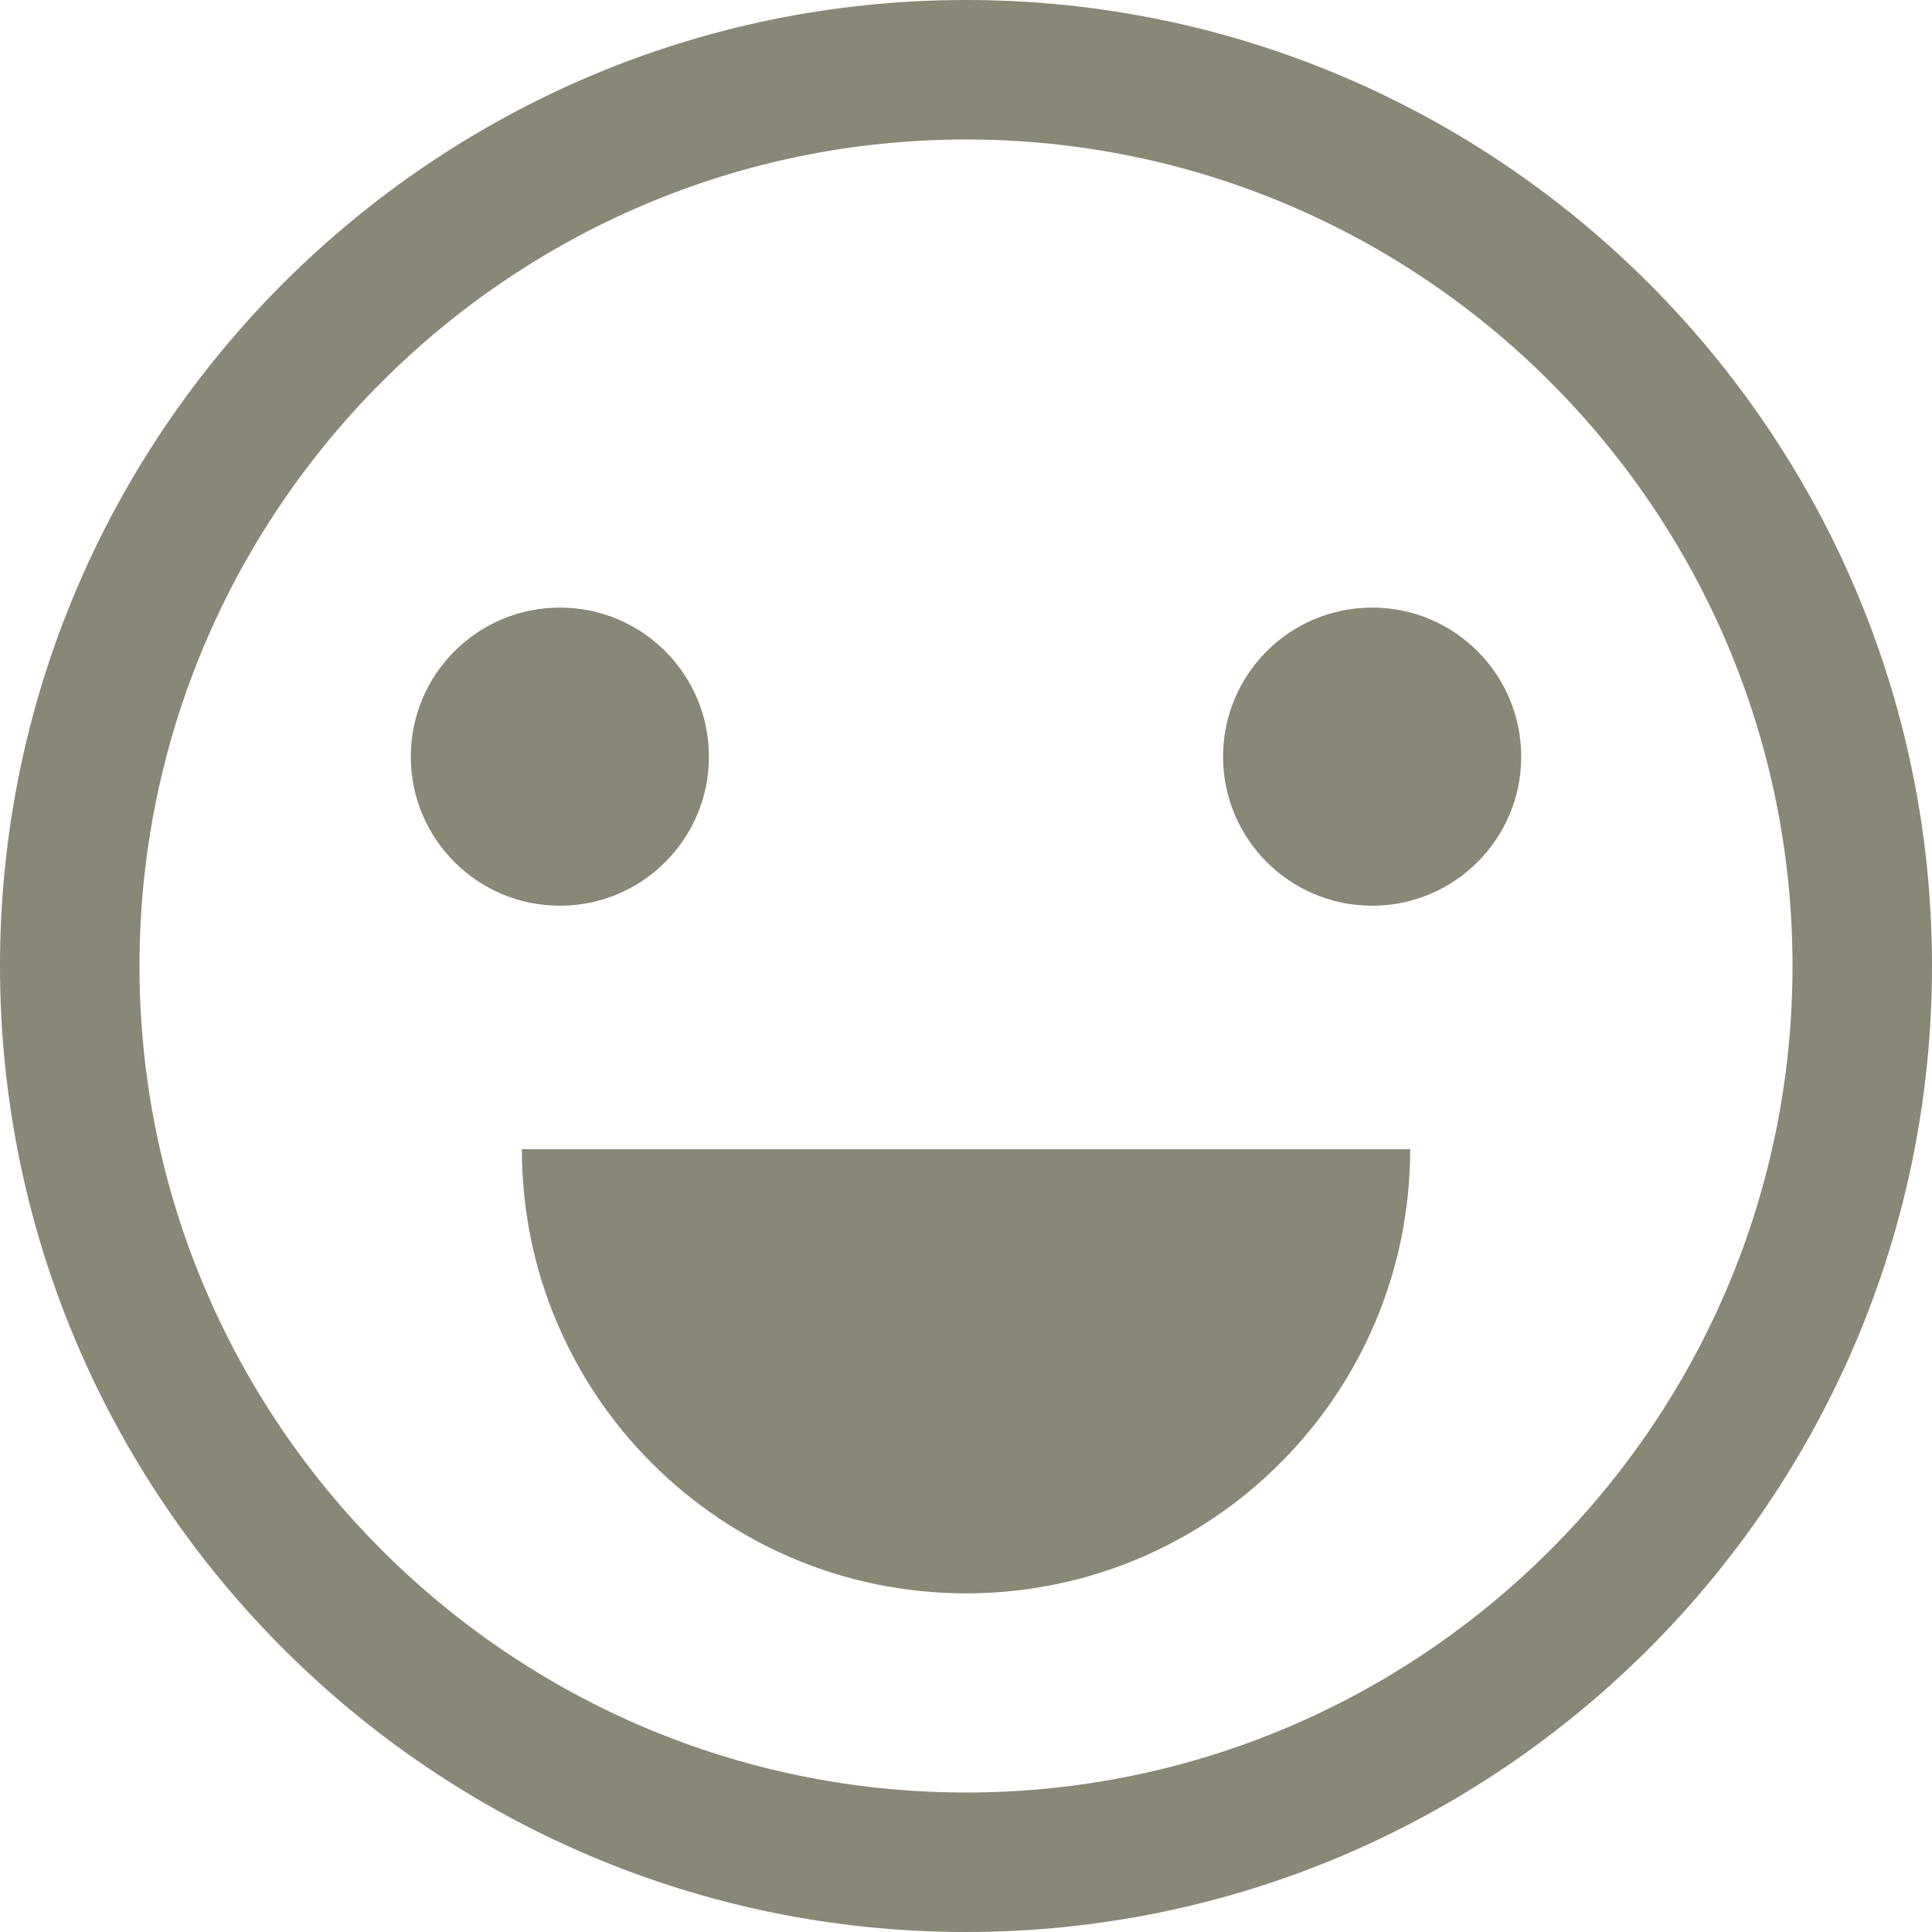 <?xml version="1.0" encoding="UTF-8"?><svg version="1.1" width="35px" height="35px" viewBox="0 0 35.0 35.0" xmlns="http://www.w3.org/2000/svg" xmlns:xlink="http://www.w3.org/1999/xlink"><defs><clipPath id="i0"><path d="M640,0 L640,266 L0,266 L0,0 L640,0 Z"></path></clipPath><clipPath id="i1"><path d="M2.701,0 C4.192,0 5.401,1.209 5.401,2.701 C5.401,4.192 4.192,5.401 2.701,5.401 C1.209,5.401 0,4.192 0,2.701 C0,1.209 1.209,0 2.701,0 Z"></path></clipPath><clipPath id="i2"><path d="M2.701,0 C4.192,0 5.401,1.209 5.401,2.701 C5.401,4.192 4.192,5.401 2.701,5.401 C1.209,5.401 0,4.192 0,2.701 C0,1.209 1.209,0 2.701,0 Z"></path></clipPath><clipPath id="i3"><path d="M35,0 L35,35 L0,35 L0,0 L35,0 Z"></path></clipPath><clipPath id="i4"><path d="M17.5,0 C27.15,0 35,7.85 35,17.5 C35,27.15 27.15,35 17.5,35 C7.851,35 0,27.15 0,17.5 C0,7.85 7.851,0 17.5,0 Z M17.5,2.527 C9.244,2.527 2.527,9.244 2.527,17.5 C2.527,25.756 9.244,32.473 17.5,32.473 C25.756,32.473 32.473,25.756 32.473,17.5 C32.473,9.244 25.756,2.527 17.5,2.527 Z"></path></clipPath><clipPath id="i5"><path d="M16.093,0 C16.093,4.444 12.49,8.046 8.046,8.046 C3.602,8.046 0,4.444 0,0 Z"></path></clipPath></defs><g transform="translate(-397.0 -83.0)"><g clip-path="url(#i0)"><g transform="translate(397.0 83.0)"><g transform="translate(7.442 11.007)"><g clip-path="url(#i1)"><polygon points="0,0 5.401,0 5.401,5.401 0,5.401 0,0" stroke="none" fill="#898775"></polygon></g></g><g transform="translate(22.157 11.007)"><g clip-path="url(#i2)"><polygon points="0,0 5.401,0 5.401,5.401 0,5.401 0,0" stroke="none" fill="#898775"></polygon></g></g><g clip-path="url(#i3)"><g transform="translate(-5.777228579972871e-06 0.0)"><g clip-path="url(#i4)"><polygon points="5.77722858e-06,0 35,0 35,35 5.77722858e-06,35 5.77722858e-06,0" stroke="none" fill="#898775"></polygon></g></g></g><g transform="translate(9.454 20.819)"><g clip-path="url(#i5)"><polygon points="0,0 16.093,0 16.093,8.046 0,8.046 0,0" stroke="none" fill="#898775"></polygon></g></g></g></g></g></svg>